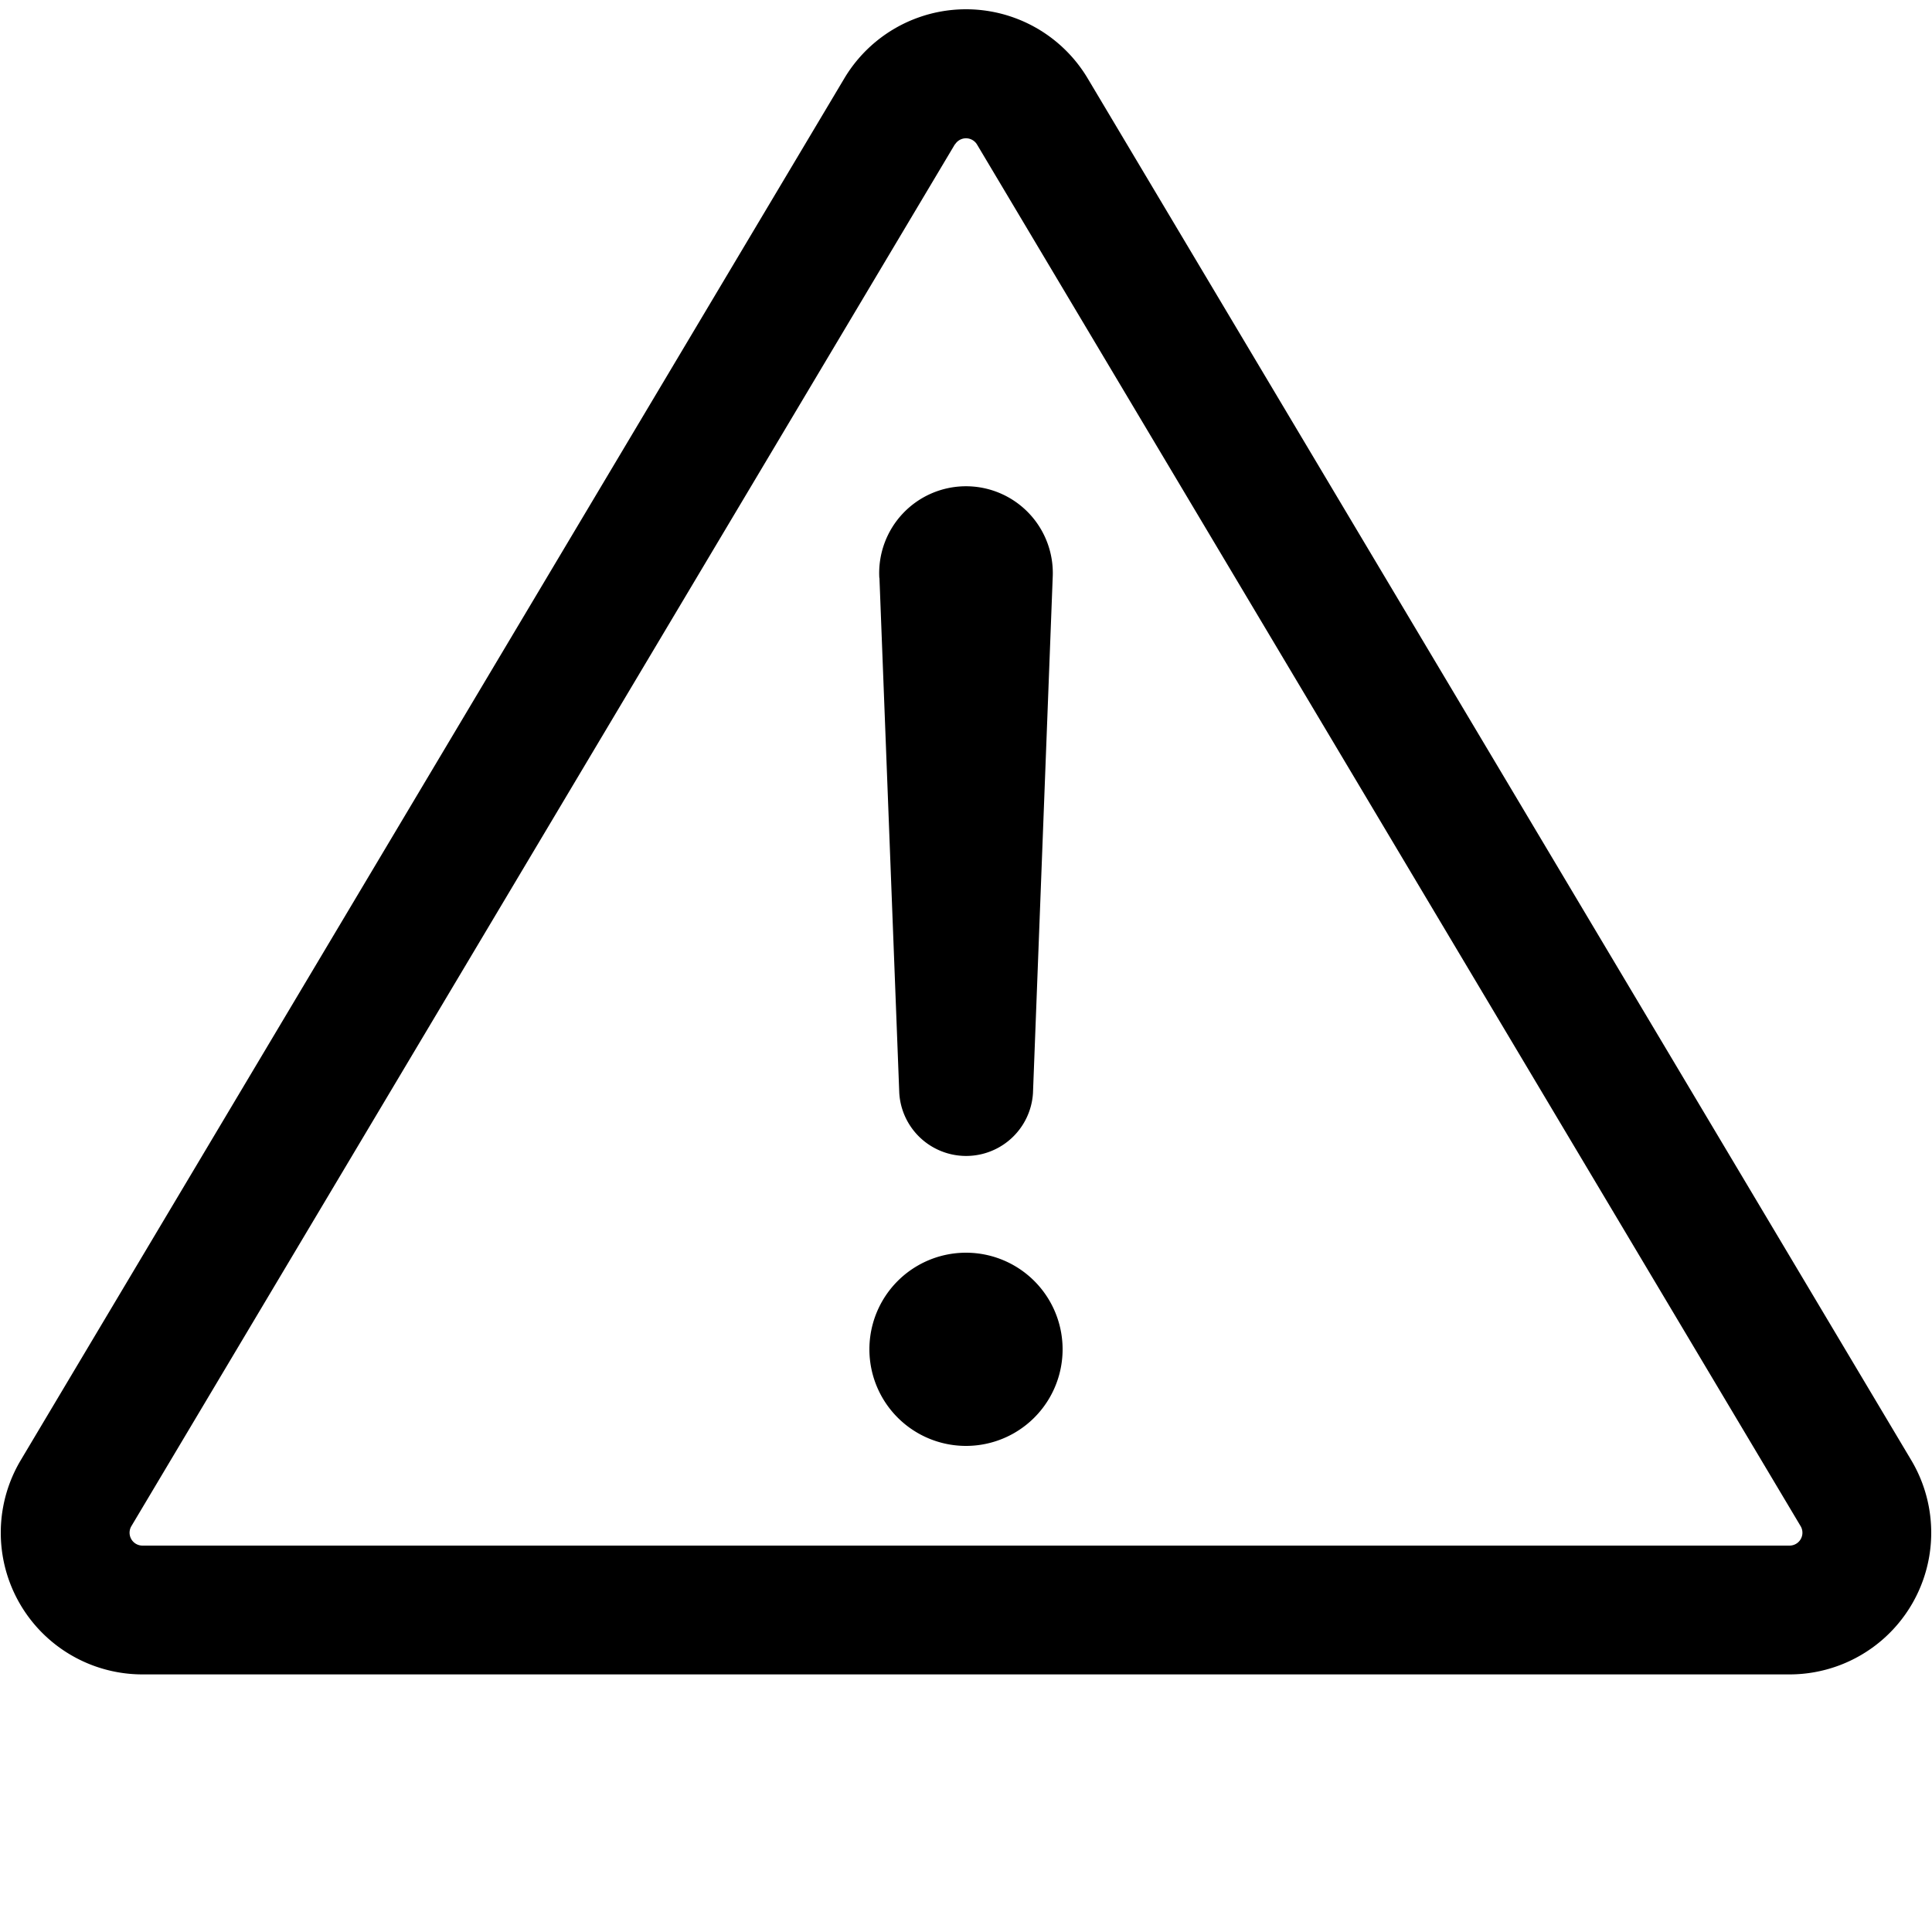 <svg aria-hidden="true" viewBox="0 0 15 15" fill="none" xmlns="http://www.w3.org/2000/svg"><path d="M8.445.609a1.1 1.1 0 0 0-1.89 0L.161 11.337A1.1 1.1 0 0 0 1.106 13h12.788a1.1 1.1 0 0 0 .945-1.663L8.445.609Zm-1.03.512a.1.1 0 0 1 .17 0l6.395 10.728a.1.1 0 0 1-.086.151H1.106a.1.1 0 0 1-.086-.151L7.414 1.12Zm-.588 3.365a.674.674 0 1 1 1.346 0L8.02 8.487a.52.52 0 0 1-1.038 0l-.154-4Zm1.423 5.99a.75.75 0 1 1-1.5 0 .75.75 0 0 1 1.5 0Z" fill="currentColor" fill-rule="evenodd" clip-rule="evenodd"/></svg>